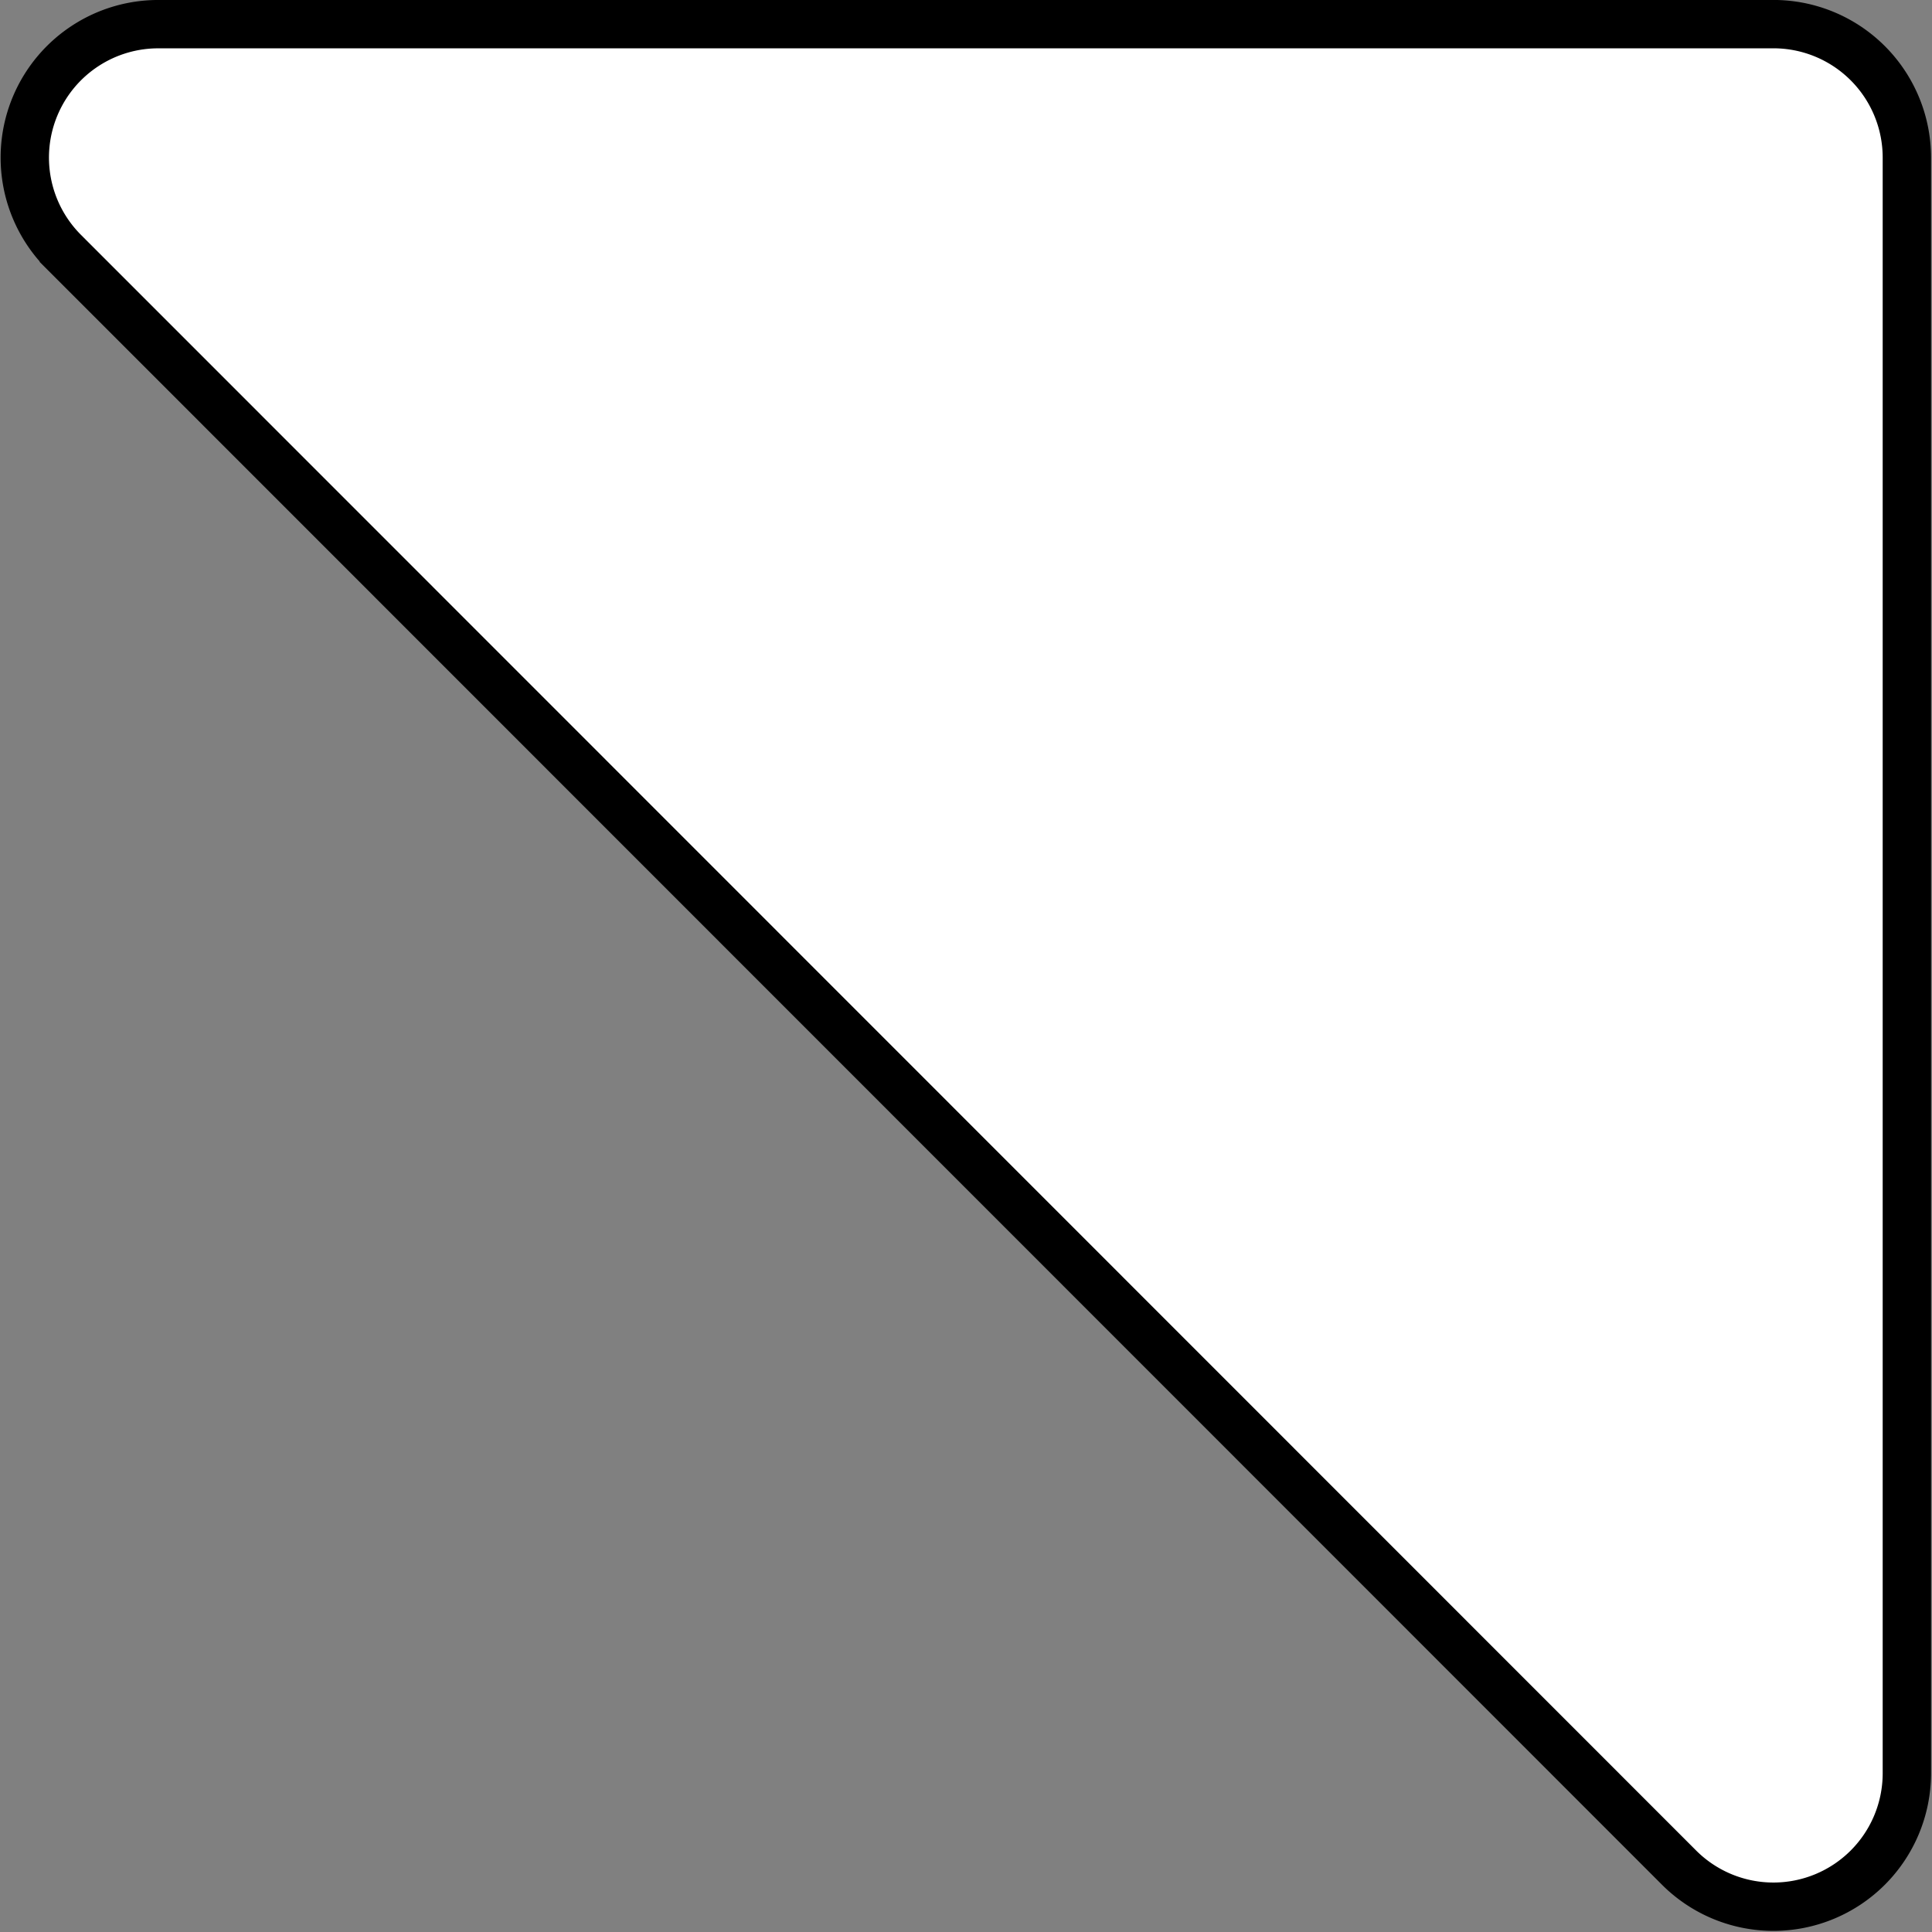 <svg id="Layer_1" data-name="Layer 1" xmlns="http://www.w3.org/2000/svg" viewBox="0 0 39.96 39.96"><rect x="0" y="0" width="39.96" height="39.96" fill="#808080" stroke="none"/><defs><style>.cls-1{fill:#fff;stroke:#000;stroke-miterlimit:10;}</style></defs><path class="cls-1" d="M141.3,218.68l-33.42-33.43a2.76,2.76,0,0,1,2-4.71h33.43A2.76,2.76,0,0,1,146,183.3v33.43A2.76,2.76,0,0,1,141.3,218.68Z" transform="translate(-106.56 -180.04)"/></svg>